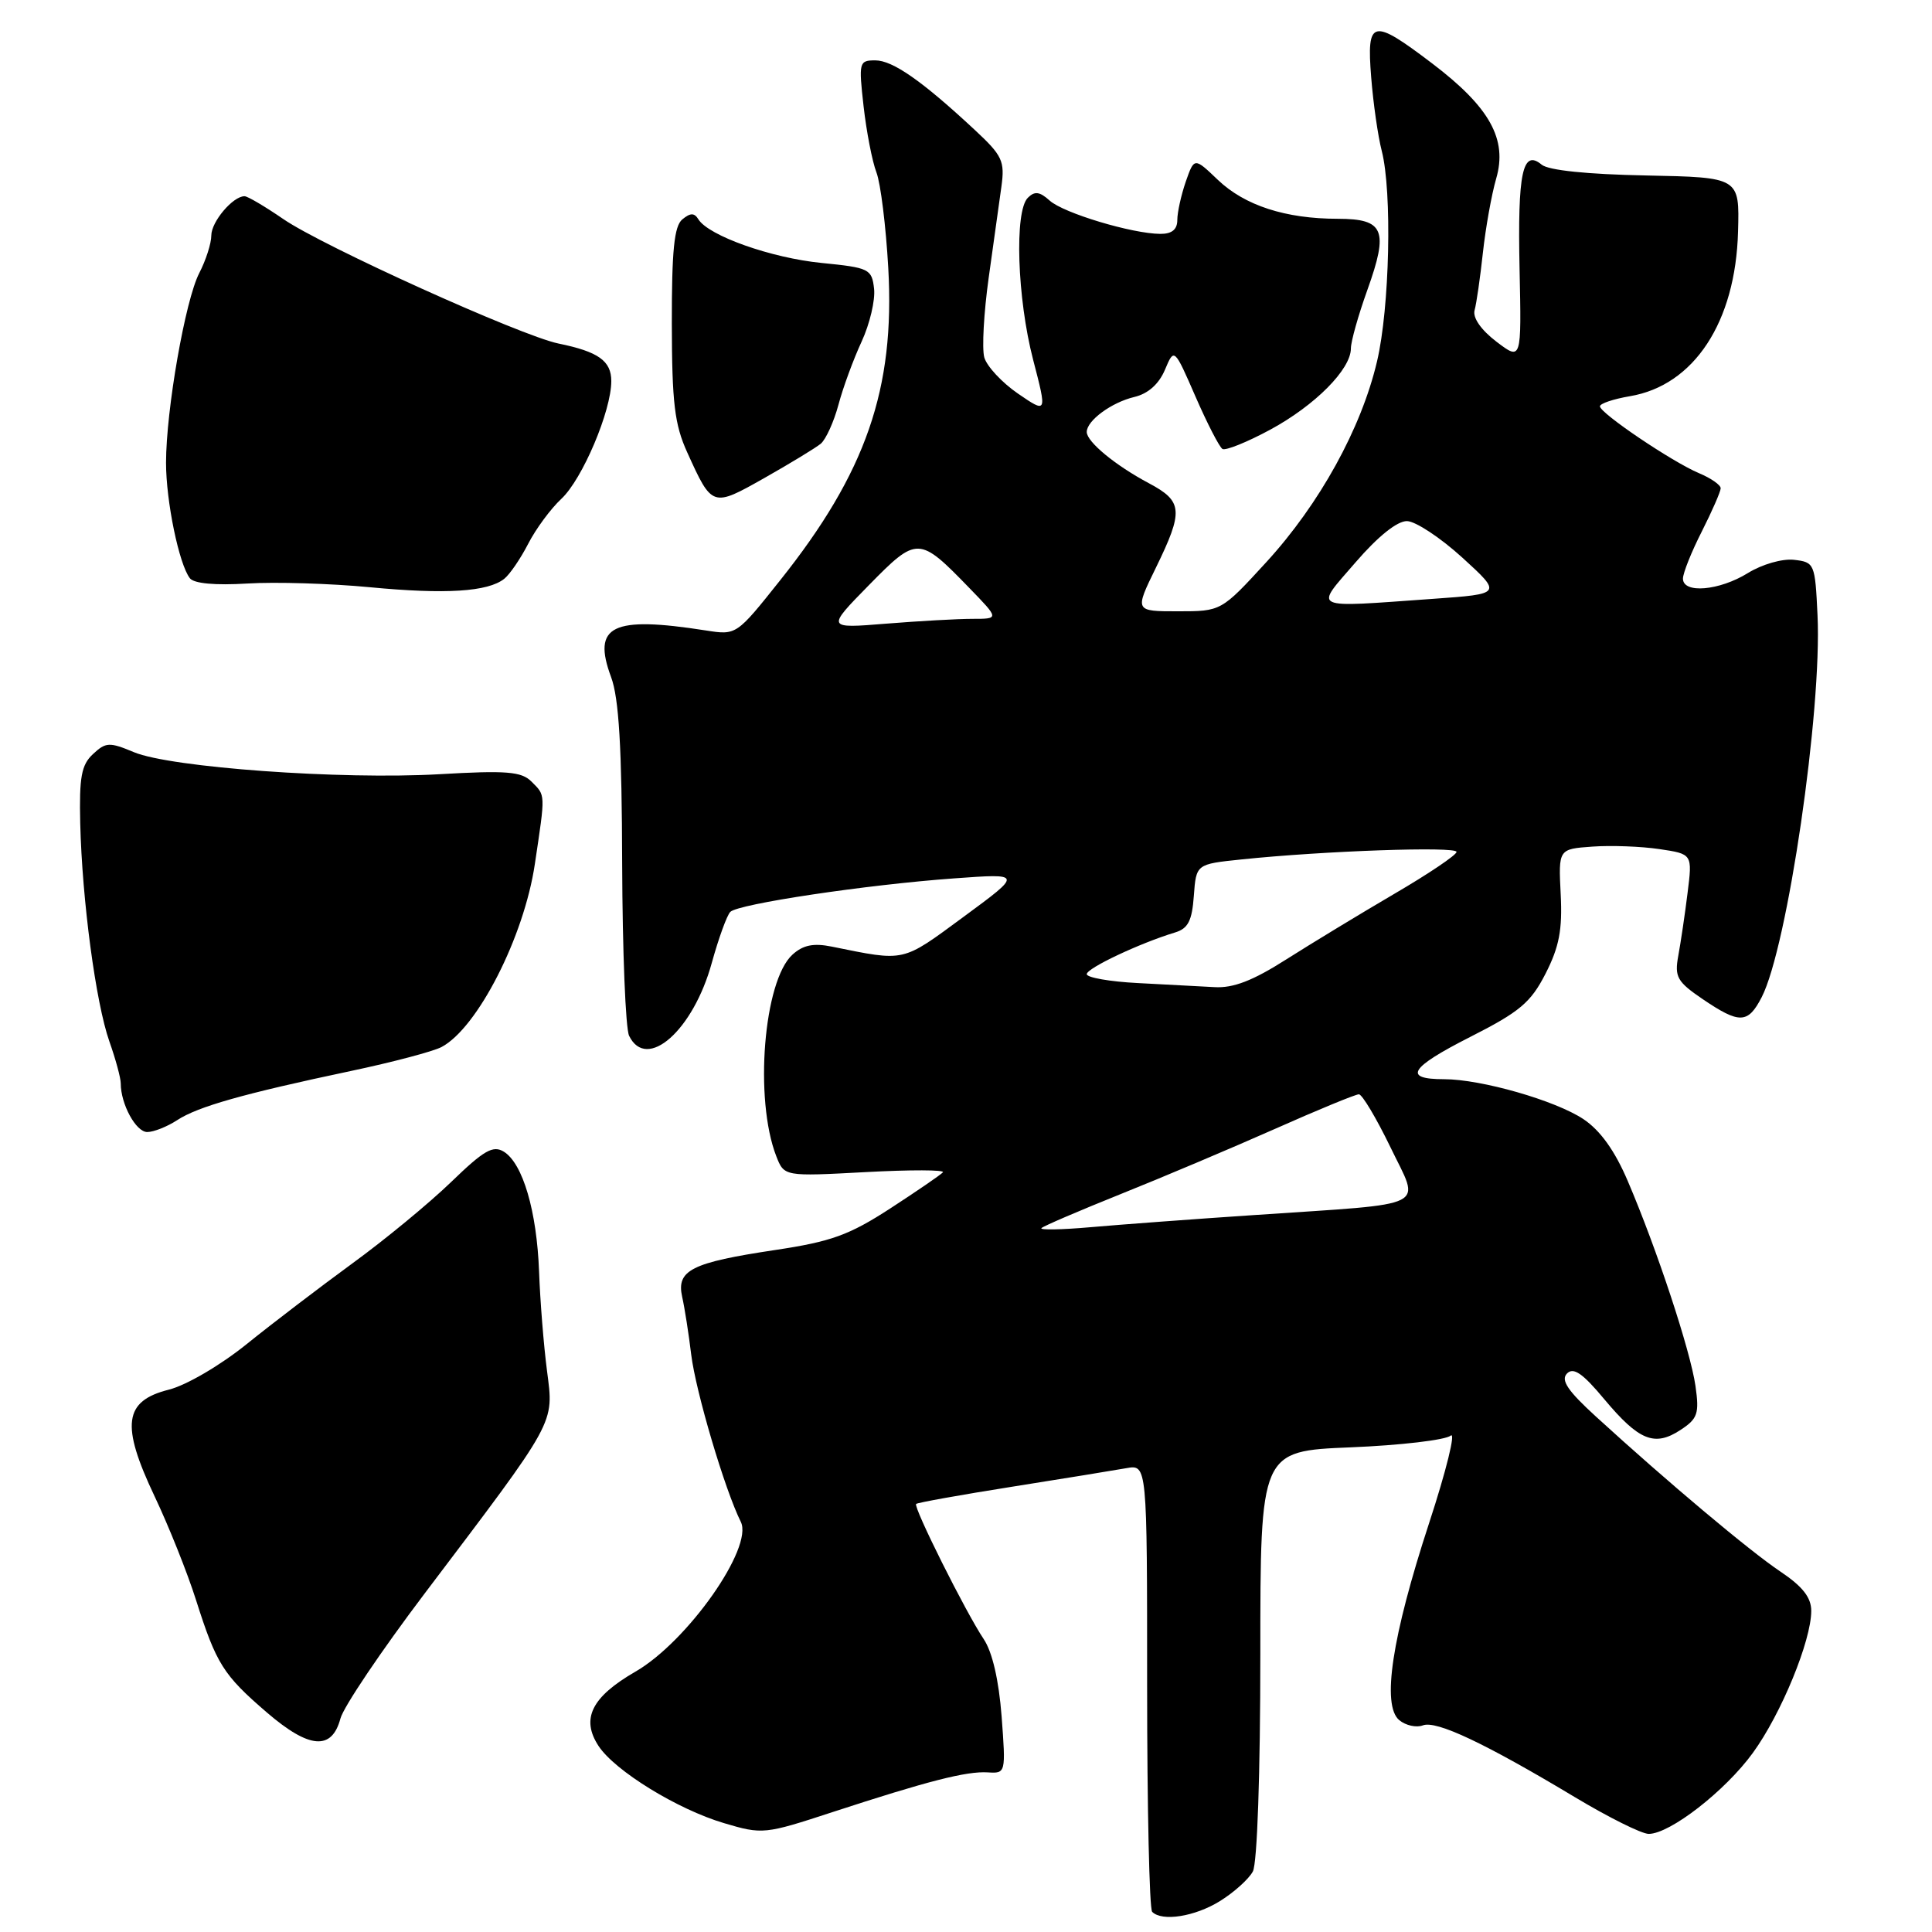 <?xml version="1.0" encoding="UTF-8" standalone="no"?>
<!DOCTYPE svg PUBLIC "-//W3C//DTD SVG 1.1//EN" "http://www.w3.org/Graphics/SVG/1.1/DTD/svg11.dtd" >
<svg xmlns="http://www.w3.org/2000/svg" xmlns:xlink="http://www.w3.org/1999/xlink" version="1.1" viewBox="0 0 256 256">
 <g >
 <path fill="currentColor"
d=" M 161.64 251.91 C 163.50 250.76 165.47 248.99 166.01 247.98 C 166.59 246.89 167.00 235.01 167.00 219.20 C 167.00 192.27 167.00 192.27 178.97 191.78 C 185.56 191.51 191.52 190.81 192.22 190.23 C 192.93 189.64 191.64 194.87 189.36 201.83 C 184.43 216.89 183.06 225.97 185.41 227.93 C 186.27 228.64 187.68 228.95 188.54 228.62 C 190.32 227.94 196.76 230.98 208.64 238.11 C 213.12 240.80 217.53 243.00 218.46 243.00 C 221.28 243.00 228.60 237.31 232.26 232.27 C 236.02 227.10 240.00 217.41 240.00 213.45 C 240.00 211.67 238.85 210.21 235.91 208.24 C 231.82 205.50 220.93 196.35 211.50 187.73 C 207.74 184.30 206.78 182.88 207.63 182.00 C 208.49 181.12 209.71 181.96 212.59 185.42 C 217.17 190.89 219.24 191.73 222.67 189.48 C 224.95 187.99 225.18 187.32 224.66 183.65 C 223.99 178.98 219.55 165.52 215.69 156.50 C 213.97 152.46 212.04 149.78 209.81 148.29 C 206.10 145.82 196.26 143.00 191.35 143.00 C 185.85 143.00 186.78 141.48 194.79 137.41 C 201.38 134.07 202.83 132.85 204.80 129.00 C 206.60 125.47 207.04 123.20 206.80 118.50 C 206.50 112.50 206.50 112.50 211.00 112.18 C 213.47 112.00 217.47 112.15 219.88 112.51 C 224.26 113.16 224.26 113.16 223.61 118.33 C 223.26 121.17 222.70 124.92 222.38 126.65 C 221.87 129.45 222.22 130.08 225.63 132.40 C 230.50 135.70 231.61 135.66 233.43 132.14 C 236.84 125.53 241.44 94.14 240.83 81.50 C 240.51 74.69 240.43 74.49 237.73 74.18 C 236.17 74.00 233.49 74.77 231.61 75.93 C 227.81 78.28 223.00 78.69 223.00 76.67 C 223.00 75.94 224.12 73.13 225.50 70.42 C 226.87 67.71 227.99 65.14 228.00 64.70 C 228.00 64.26 226.71 63.36 225.13 62.70 C 221.58 61.21 212.00 54.74 212.00 53.84 C 212.00 53.47 213.79 52.87 215.97 52.50 C 224.47 51.07 229.98 42.68 230.30 30.68 C 230.50 23.50 230.50 23.50 218.11 23.25 C 210.34 23.10 205.18 22.57 204.28 21.82 C 201.75 19.72 201.08 22.86 201.35 35.64 C 201.61 47.80 201.61 47.80 198.28 45.27 C 196.25 43.72 195.12 42.10 195.39 41.11 C 195.64 40.23 196.13 36.80 196.49 33.50 C 196.85 30.20 197.64 25.78 198.25 23.67 C 199.77 18.46 197.41 14.21 189.79 8.42 C 181.81 2.36 181.07 2.52 181.69 10.25 C 181.96 13.69 182.59 18.07 183.09 20.00 C 184.48 25.41 184.14 40.80 182.46 47.90 C 180.37 56.78 174.85 66.78 167.80 74.48 C 161.82 81.00 161.82 81.00 156.08 81.00 C 150.34 81.00 150.34 81.00 153.15 75.25 C 156.84 67.69 156.74 66.43 152.25 64.04 C 147.79 61.67 144.00 58.54 144.00 57.24 C 144.00 55.73 147.28 53.32 150.31 52.60 C 152.13 52.17 153.56 50.89 154.36 49.00 C 155.59 46.08 155.59 46.08 158.41 52.55 C 159.96 56.11 161.57 59.23 161.98 59.49 C 162.39 59.74 165.25 58.59 168.32 56.93 C 174.26 53.71 179.00 48.94 179.00 46.17 C 179.00 45.25 179.98 41.77 181.18 38.43 C 184.03 30.48 183.41 29.00 177.28 28.99 C 170.34 28.99 164.93 27.23 161.37 23.83 C 158.25 20.85 158.25 20.85 157.12 24.07 C 156.51 25.85 156.00 28.13 156.00 29.15 C 156.00 30.41 155.28 31.00 153.75 30.99 C 150.01 30.97 140.91 28.23 139.09 26.58 C 137.76 25.38 137.10 25.30 136.19 26.21 C 134.40 28.00 134.78 39.52 136.89 47.65 C 138.75 54.80 138.75 54.80 134.88 52.15 C 132.76 50.69 130.75 48.53 130.42 47.35 C 130.10 46.16 130.36 41.44 131.00 36.85 C 131.65 32.26 132.41 26.81 132.69 24.74 C 133.16 21.34 132.82 20.62 129.19 17.24 C 122.19 10.72 118.29 8.00 115.98 8.00 C 113.83 8.00 113.77 8.24 114.43 14.09 C 114.81 17.44 115.57 21.38 116.13 22.84 C 116.69 24.30 117.39 30.00 117.70 35.50 C 118.60 51.52 114.76 62.61 103.36 76.91 C 97.58 84.17 97.58 84.17 93.54 83.54 C 81.09 81.59 78.44 82.89 80.97 89.71 C 82.01 92.50 82.40 99.03 82.44 114.50 C 82.48 126.05 82.89 136.29 83.36 137.25 C 85.68 142.00 91.86 136.55 94.32 127.57 C 95.22 124.32 96.32 121.28 96.77 120.83 C 97.83 119.77 114.80 117.23 126.43 116.39 C 135.50 115.73 135.50 115.73 127.70 121.47 C 119.42 127.56 120.05 127.42 110.21 125.43 C 107.80 124.94 106.41 125.22 105.01 126.49 C 101.18 129.96 99.92 145.64 102.86 153.20 C 103.91 155.89 103.91 155.89 114.70 155.31 C 120.64 154.99 125.25 155.00 124.94 155.34 C 124.63 155.68 121.48 157.84 117.94 160.14 C 112.51 163.66 110.13 164.52 102.73 165.63 C 91.60 167.30 89.61 168.31 90.39 171.84 C 90.72 173.30 91.26 176.75 91.59 179.50 C 92.19 184.40 96.04 197.40 98.16 201.65 C 99.86 205.06 91.09 217.53 84.20 221.50 C 78.38 224.86 76.95 227.75 79.31 231.35 C 81.47 234.64 89.75 239.74 95.92 241.57 C 101.03 243.09 101.32 243.06 110.32 240.11 C 122.93 235.99 128.08 234.67 130.89 234.85 C 133.27 235.00 133.28 234.94 132.72 227.44 C 132.35 222.62 131.49 218.89 130.34 217.18 C 127.97 213.65 120.99 199.68 121.39 199.28 C 121.56 199.11 127.28 198.08 134.10 197.00 C 140.92 195.92 147.74 194.81 149.25 194.54 C 152.00 194.05 152.00 194.05 152.00 223.36 C 152.00 239.48 152.30 252.97 152.67 253.33 C 153.98 254.65 158.33 253.96 161.64 251.91 Z  M 45.11 227.71 C 45.52 226.17 50.52 218.75 56.22 211.21 C 73.89 187.85 73.39 188.77 72.48 181.63 C 72.04 178.26 71.57 172.35 71.43 168.50 C 71.13 160.48 69.28 154.18 66.77 152.61 C 65.33 151.72 64.13 152.41 59.77 156.63 C 56.87 159.43 50.99 164.28 46.70 167.40 C 42.42 170.53 36.12 175.33 32.70 178.09 C 29.19 180.92 24.70 183.55 22.36 184.14 C 16.41 185.64 15.99 188.79 20.48 198.26 C 22.37 202.24 24.84 208.43 25.97 212.00 C 28.67 220.49 29.57 221.93 35.37 226.92 C 40.98 231.74 43.97 231.98 45.11 227.71 Z  M 23.47 148.43 C 26.22 146.63 32.21 144.93 46.50 141.91 C 52.00 140.75 57.40 139.32 58.50 138.74 C 63.27 136.22 69.44 124.14 70.87 114.49 C 72.29 105.00 72.30 105.45 70.42 103.56 C 69.09 102.23 67.12 102.07 58.17 102.59 C 45.16 103.33 22.62 101.70 17.75 99.67 C 14.50 98.31 14.02 98.33 12.32 99.92 C 10.78 101.35 10.49 102.97 10.63 109.08 C 10.88 119.30 12.69 132.87 14.49 137.99 C 15.32 140.33 16.00 142.84 16.00 143.56 C 16.00 146.30 18.01 150.00 19.51 150.00 C 20.37 150.00 22.15 149.29 23.47 148.43 Z  M 66.82 76.69 C 67.55 76.11 68.97 74.03 69.98 72.07 C 70.98 70.11 72.97 67.41 74.39 66.09 C 77.17 63.49 81.00 54.46 81.00 50.50 C 81.00 47.82 79.29 46.60 74.00 45.52 C 69.01 44.49 42.74 32.61 37.53 29.02 C 35.11 27.36 32.81 26.00 32.40 26.00 C 30.86 26.00 28.00 29.38 28.00 31.20 C 28.00 32.25 27.28 34.49 26.40 36.19 C 24.55 39.77 22.01 54.29 22.00 61.31 C 22.00 66.42 23.72 74.76 25.16 76.62 C 25.70 77.32 28.51 77.58 32.76 77.32 C 36.47 77.09 43.77 77.31 49.00 77.81 C 59.05 78.77 64.65 78.42 66.82 76.69 Z  M 108.75 58.80 C 109.43 58.23 110.49 55.90 111.10 53.63 C 111.70 51.36 113.09 47.59 114.17 45.26 C 115.25 42.92 115.99 39.77 115.82 38.26 C 115.52 35.63 115.18 35.47 108.85 34.84 C 102.19 34.18 93.89 31.24 92.54 29.06 C 92.00 28.18 91.48 28.19 90.41 29.07 C 89.33 29.97 89.01 33.20 89.02 42.87 C 89.04 53.36 89.38 56.25 91.06 59.94 C 94.37 67.24 94.38 67.24 101.30 63.33 C 104.71 61.40 108.06 59.36 108.75 58.80 Z  M 138.00 162.73 C 138.28 162.45 143.00 160.43 148.50 158.22 C 154.00 156.02 163.17 152.14 168.88 149.61 C 174.59 147.07 179.62 145.00 180.06 145.00 C 180.49 145.00 182.37 148.15 184.23 151.99 C 188.20 160.24 189.87 159.39 166.50 160.98 C 158.25 161.53 148.35 162.27 144.50 162.61 C 140.65 162.95 137.72 163.00 138.00 162.73 Z  M 150.75 130.26 C 147.04 130.07 144.00 129.53 144.00 129.08 C 144.00 128.29 151.01 124.98 155.69 123.56 C 157.43 123.04 157.95 122.01 158.19 118.70 C 158.50 114.50 158.50 114.50 164.50 113.88 C 175.40 112.74 193.00 112.13 193.00 112.88 C 193.00 113.29 189.29 115.79 184.75 118.44 C 180.21 121.10 173.77 125.01 170.43 127.13 C 166.02 129.94 163.42 130.95 160.93 130.80 C 159.04 130.70 154.46 130.45 150.75 130.26 Z  M 115.13 77.54 C 121.53 71.02 121.77 71.03 128.45 77.92 C 132.41 82.00 132.41 82.00 128.85 82.00 C 126.90 82.00 121.75 82.29 117.40 82.64 C 109.50 83.28 109.50 83.28 115.13 77.54 Z  M 179.63 74.50 C 182.60 71.06 185.15 69.02 186.44 69.05 C 187.57 69.07 190.87 71.25 193.77 73.89 C 199.04 78.70 199.04 78.70 189.87 79.35 C 173.39 80.52 174.13 80.87 179.63 74.50 Z "/>
</g>
</svg>